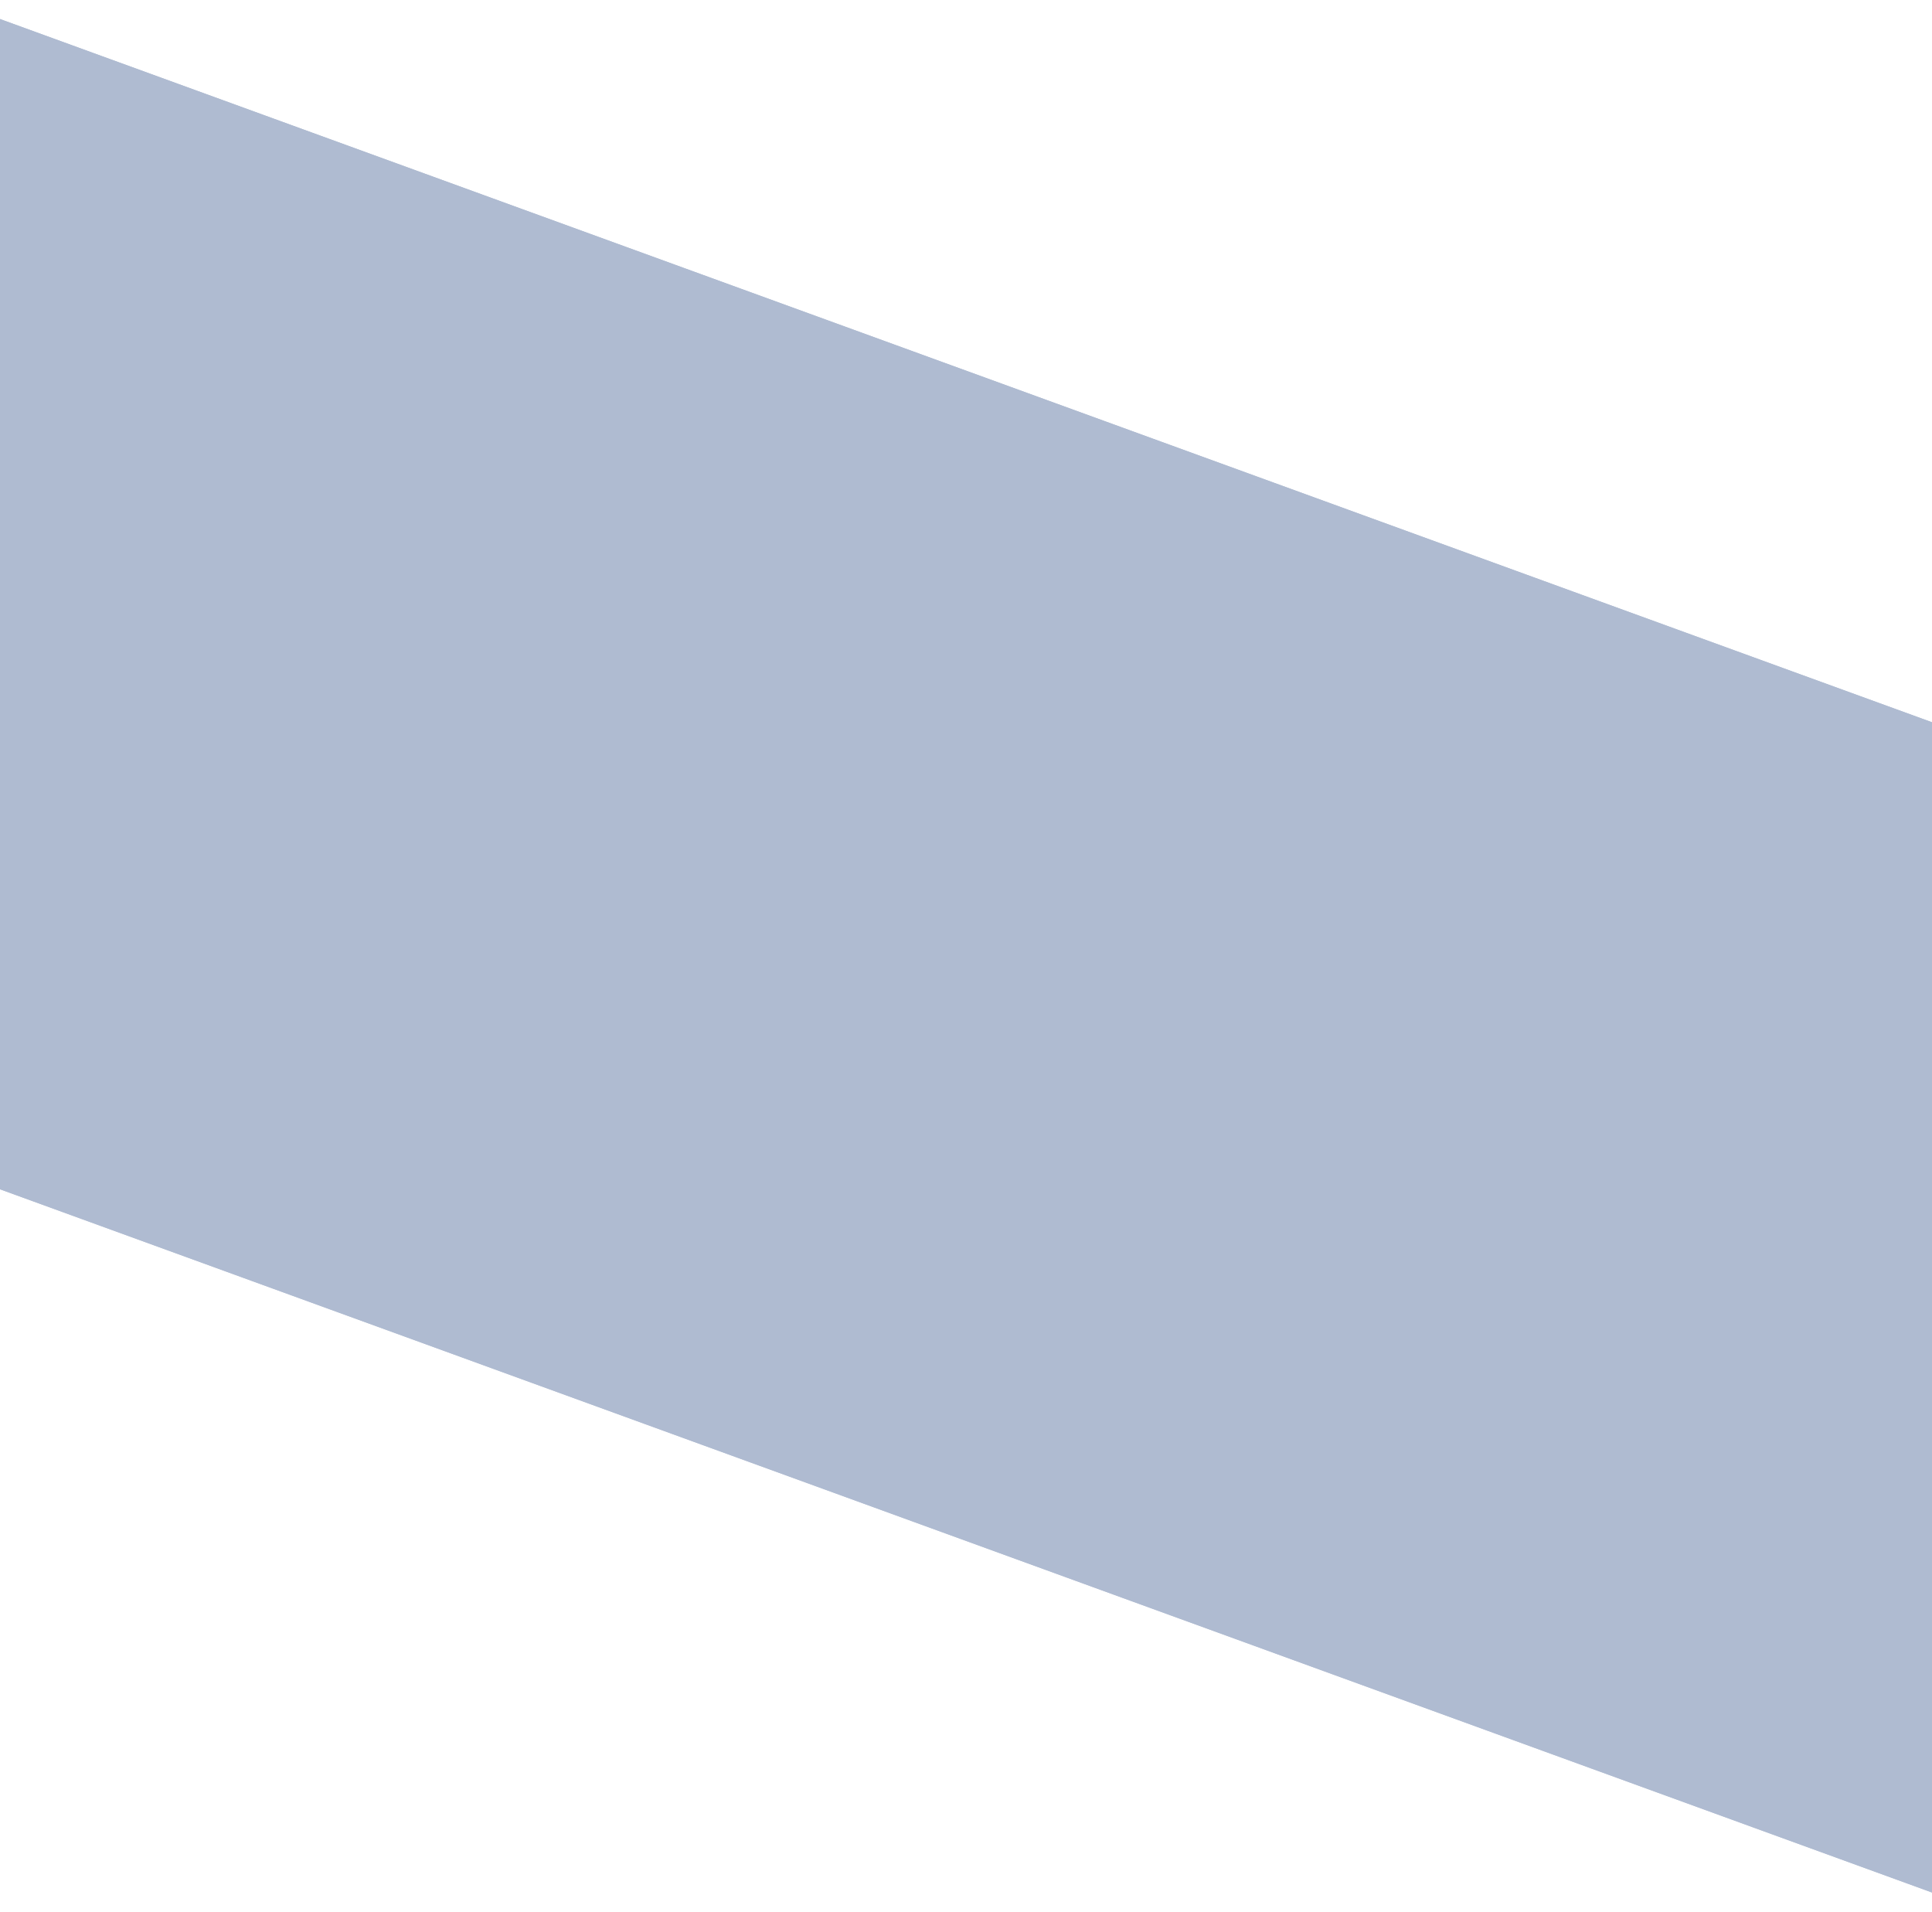 <svg width="1440" height="1425" viewBox="0 0 1440 1425" fill="none" xmlns="http://www.w3.org/2000/svg">
<g filter="url(#filter0_d_11_120)">
<rect x="-27.474" y="0.185" width="1890.25" height="819.596" transform="rotate(20 -27.474 0.185)" fill="#AFBBD1"/>
<rect x="-27.175" y="0.826" width="1889.25" height="818.596" transform="rotate(20 -27.175 0.826)" stroke="#AFBBD1"/>
</g>
<defs>
<filter id="filter0_d_11_120" x="-311.792" y="0.185" width="2064.57" height="1424.67" filterUnits="userSpaceOnUse" color-interpolation-filters="sRGB">
<feFlood flood-opacity="0" result="BackgroundImageFix"/>
<feColorMatrix in="SourceAlpha" type="matrix" values="0 0 0 0 0 0 0 0 0 0 0 0 0 0 0 0 0 0 127 0" result="hardAlpha"/>
<feOffset dy="4"/>
<feGaussianBlur stdDeviation="2"/>
<feComposite in2="hardAlpha" operator="out"/>
<feColorMatrix type="matrix" values="0 0 0 0 0 0 0 0 0 0 0 0 0 0 0 0 0 0 0.25 0"/>
<feBlend mode="normal" in2="BackgroundImageFix" result="effect1_dropShadow_11_120"/>
<feBlend mode="normal" in="SourceGraphic" in2="effect1_dropShadow_11_120" result="shape"/>
</filter>
</defs>
</svg>

